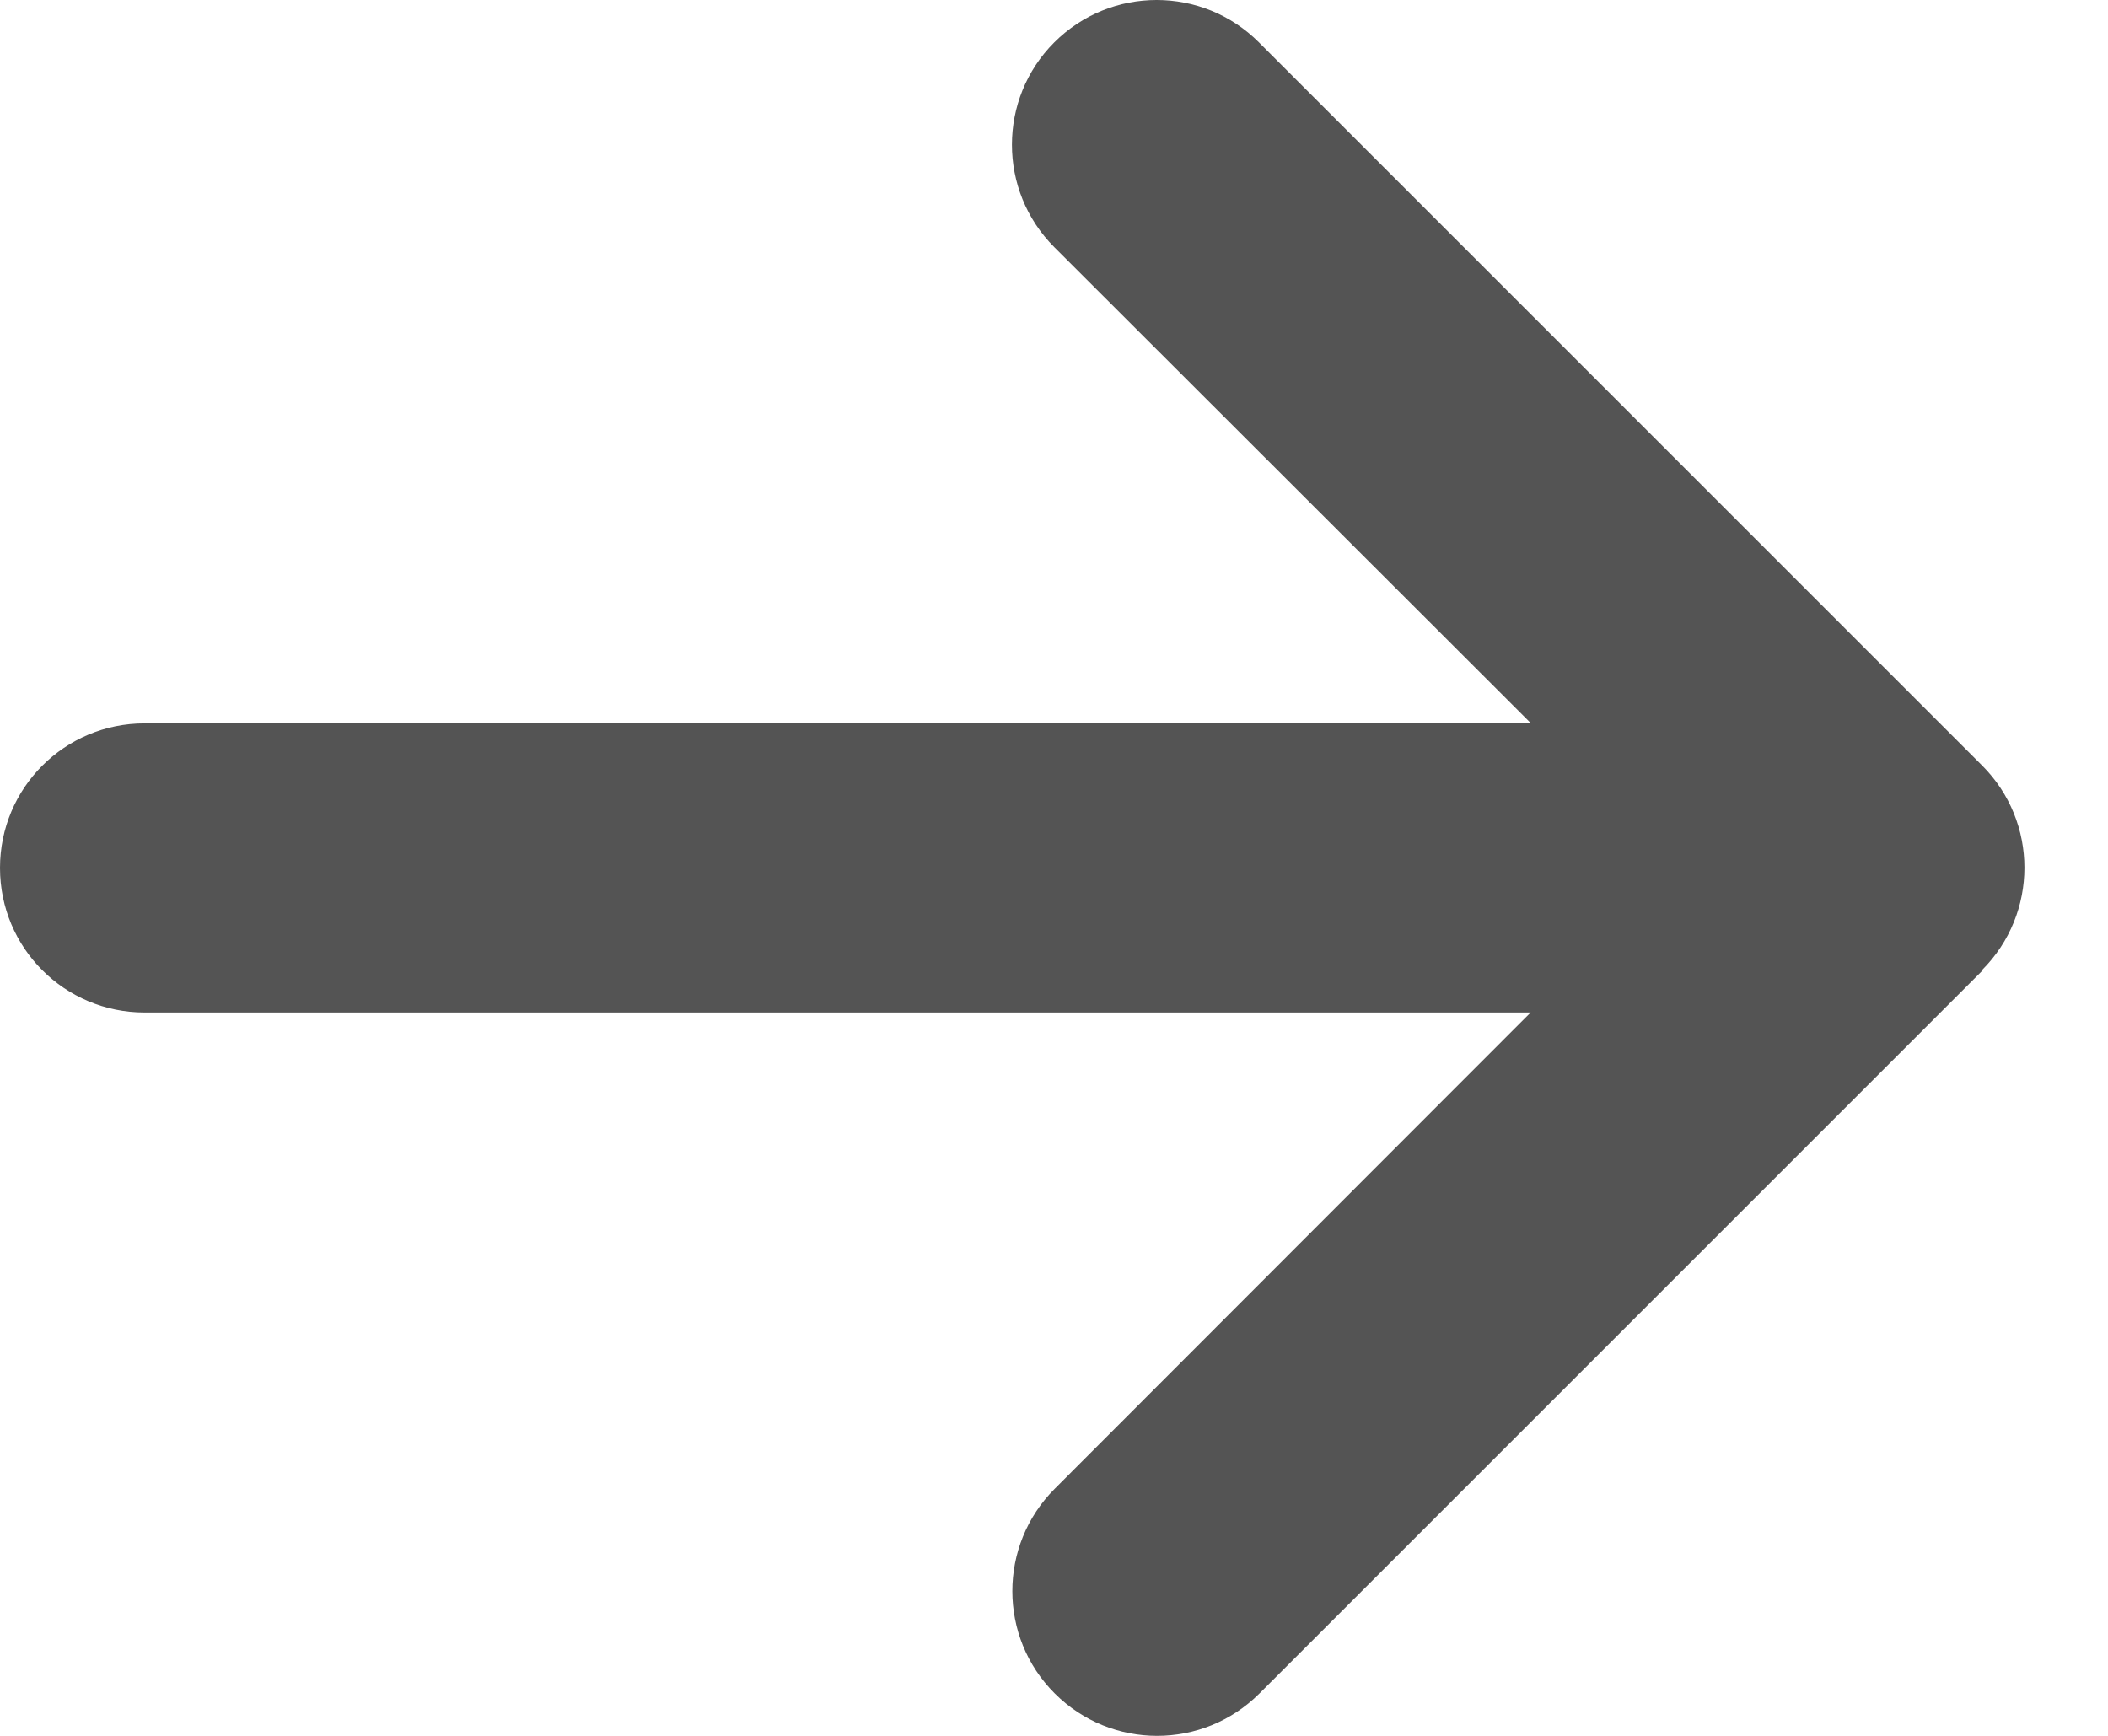 <svg width="17" height="14" viewBox="0 0 17 14" fill="none" xmlns="http://www.w3.org/2000/svg">
<path d="M15.984 7.824C16.44 7.368 16.44 6.628 15.984 6.173L10.153 0.342C9.698 -0.114 8.958 -0.114 8.502 0.342C8.047 0.797 8.047 1.537 8.502 1.993L12.347 5.834H1.166C0.521 5.834 0 6.355 0 7C0 7.645 0.521 8.166 1.166 8.166H12.344L8.506 12.007C8.05 12.463 8.05 13.203 8.506 13.658C8.962 14.114 9.701 14.114 10.157 13.658L15.988 7.827L15.984 7.824Z" fill="#545454"/>
</svg>
